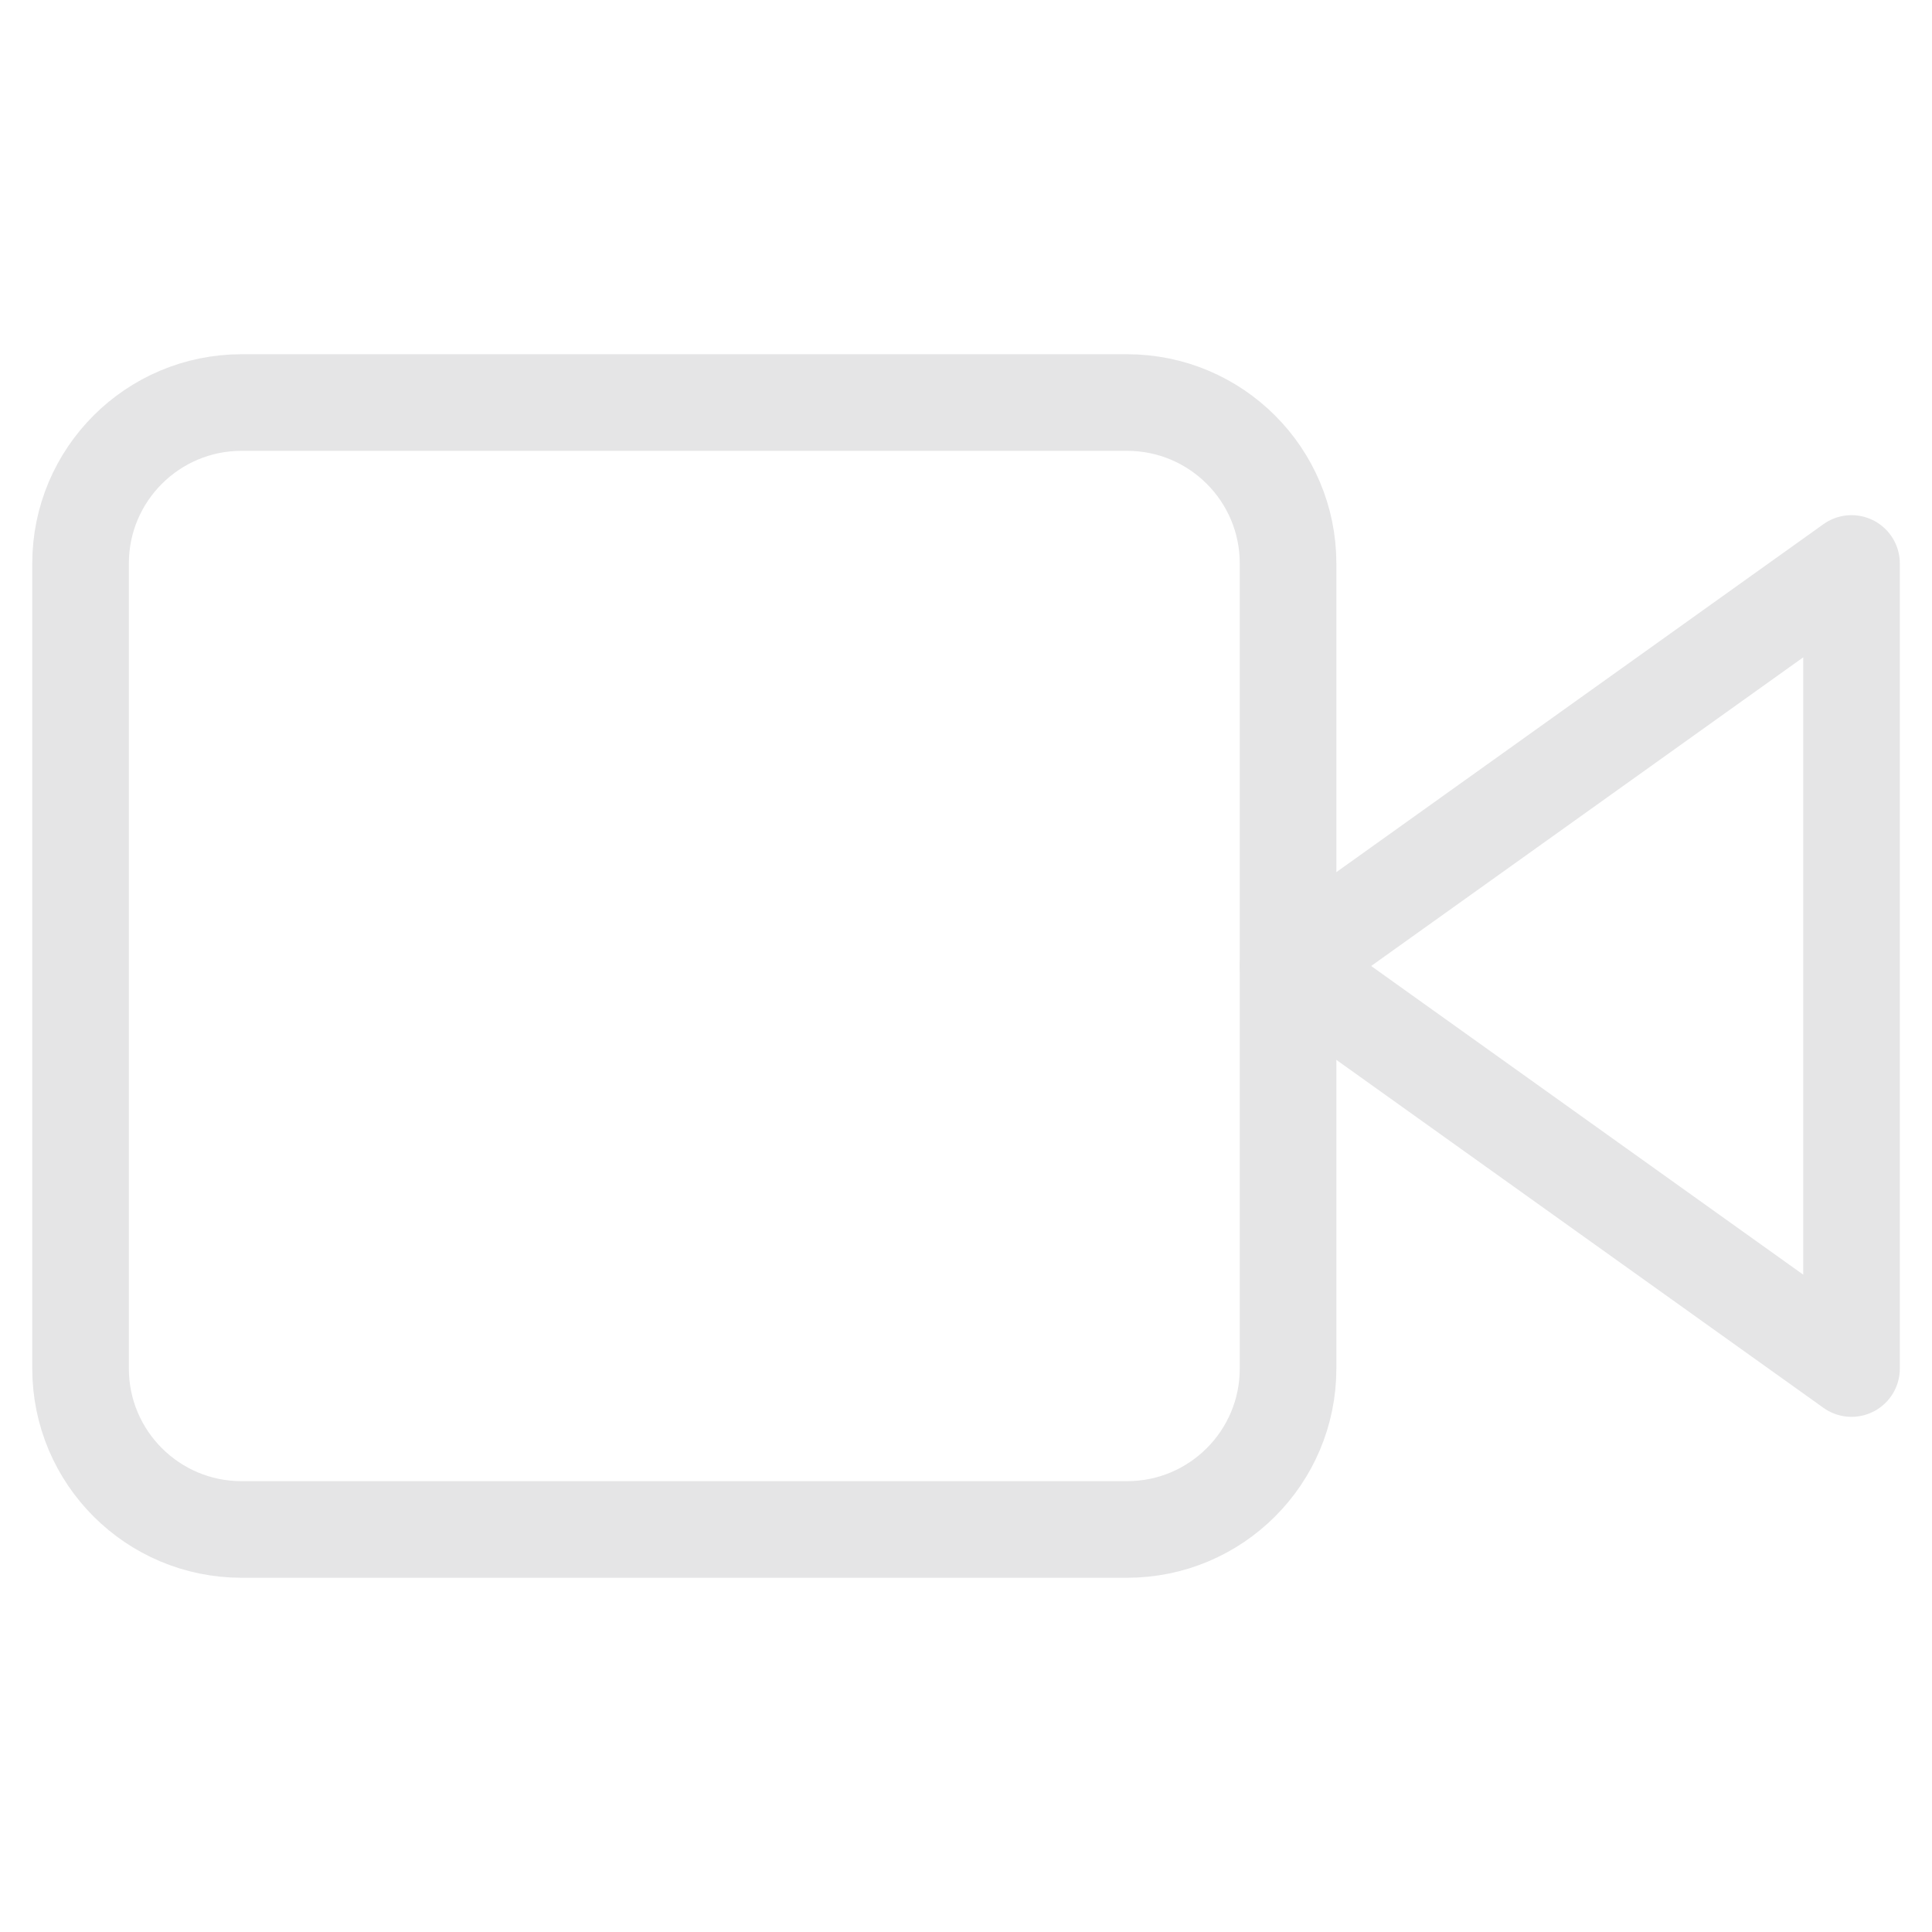 <svg width="20" height="20" viewBox="0 0 20 20" fill="none" xmlns="http://www.w3.org/2000/svg">
<path d="M19.167 5.833L13.334 10L19.167 14.167V5.833Z" stroke="#E5E5E6" stroke-linecap="round" stroke-linejoin="round"/>
<path d="M11.667 4.167H2.501C1.58 4.167 0.834 4.913 0.834 5.833V14.167C0.834 15.087 1.58 15.833 2.501 15.833H11.667C12.588 15.833 13.334 15.087 13.334 14.167V5.833C13.334 4.913 12.588 4.167 11.667 4.167Z" stroke="#E5E5E6" stroke-linecap="round" stroke-linejoin="round"/>
</svg>

